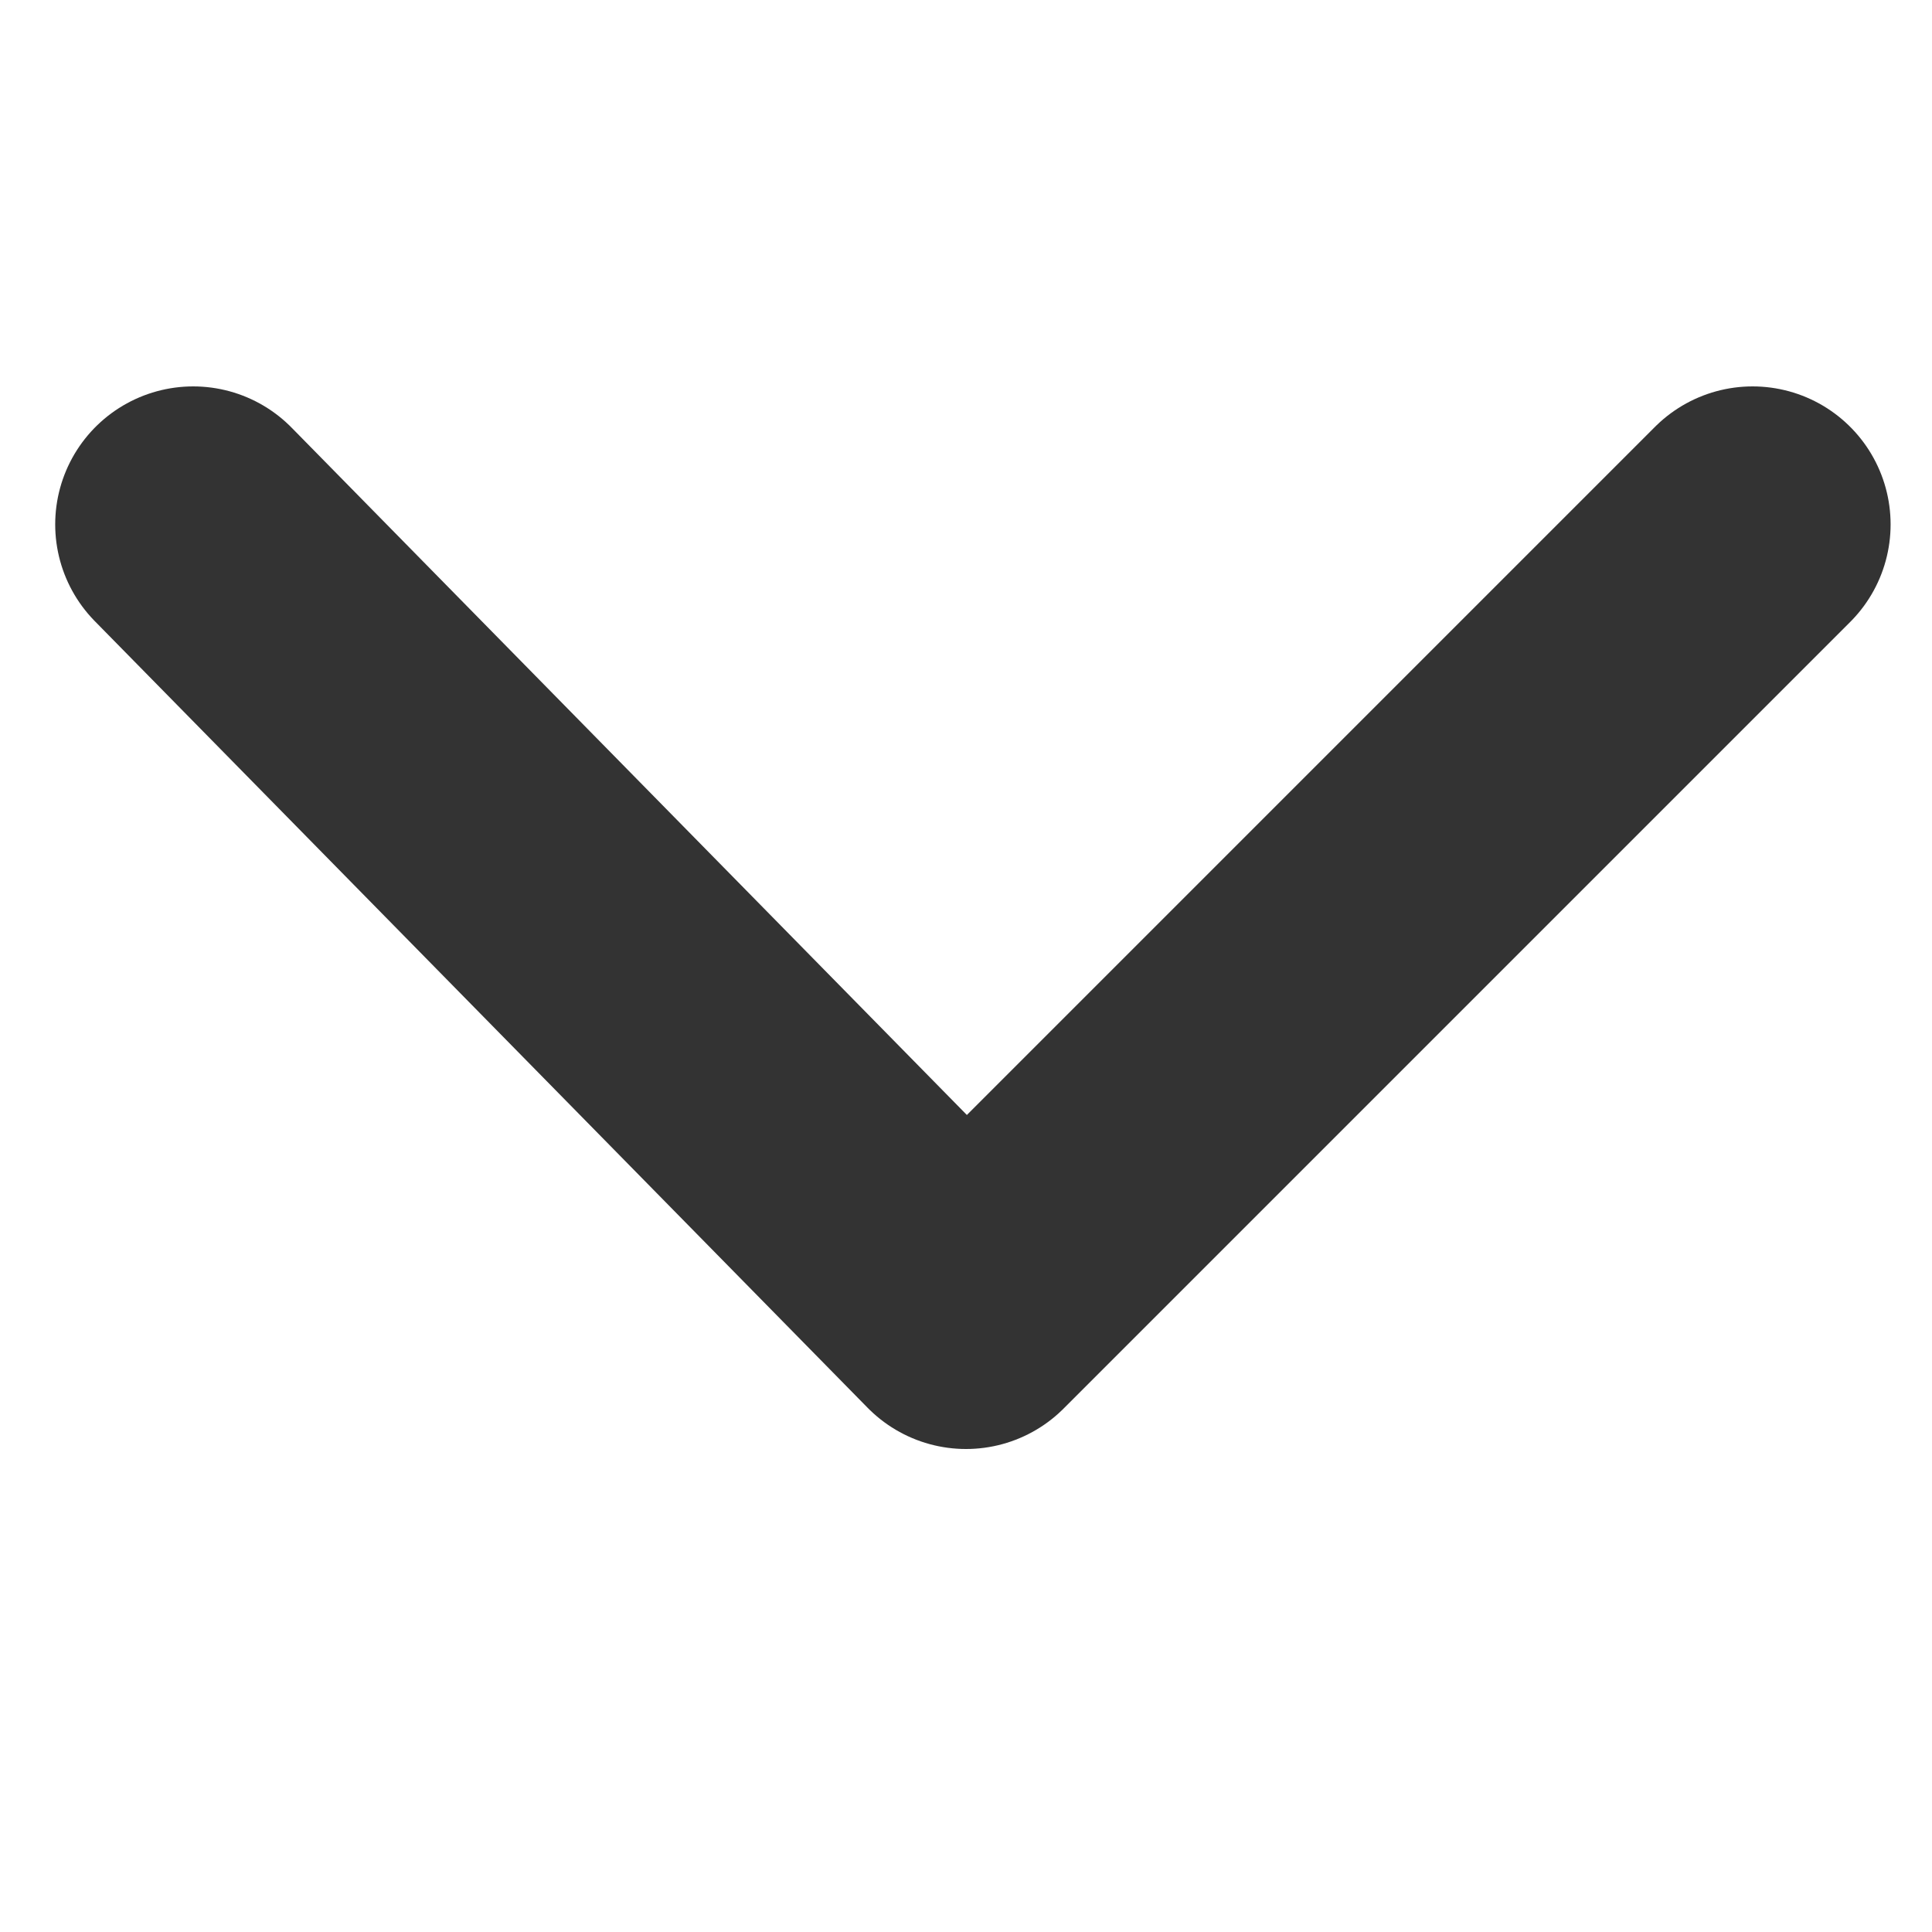 <?xml version="1.0" encoding="utf-8"?>
<!-- Generator: Adobe Illustrator 24.3.0, SVG Export Plug-In . SVG Version: 6.00 Build 0)  -->
<svg version="1.1" id="Layer_1" xmlns="http://www.w3.org/2000/svg" xmlns:xlink="http://www.w3.org/1999/xlink" x="0px" y="0px"
	 viewBox="0 0 14 14" enable-background="new 0 0 14 14" xml:space="preserve">
<path id="Path_735" fill="none" stroke="#333333" stroke-width="2" stroke-linecap="round" stroke-linejoin="round" d="M12.7,3.8
	L7,9.5L1.4,3.8"/>
</svg>
